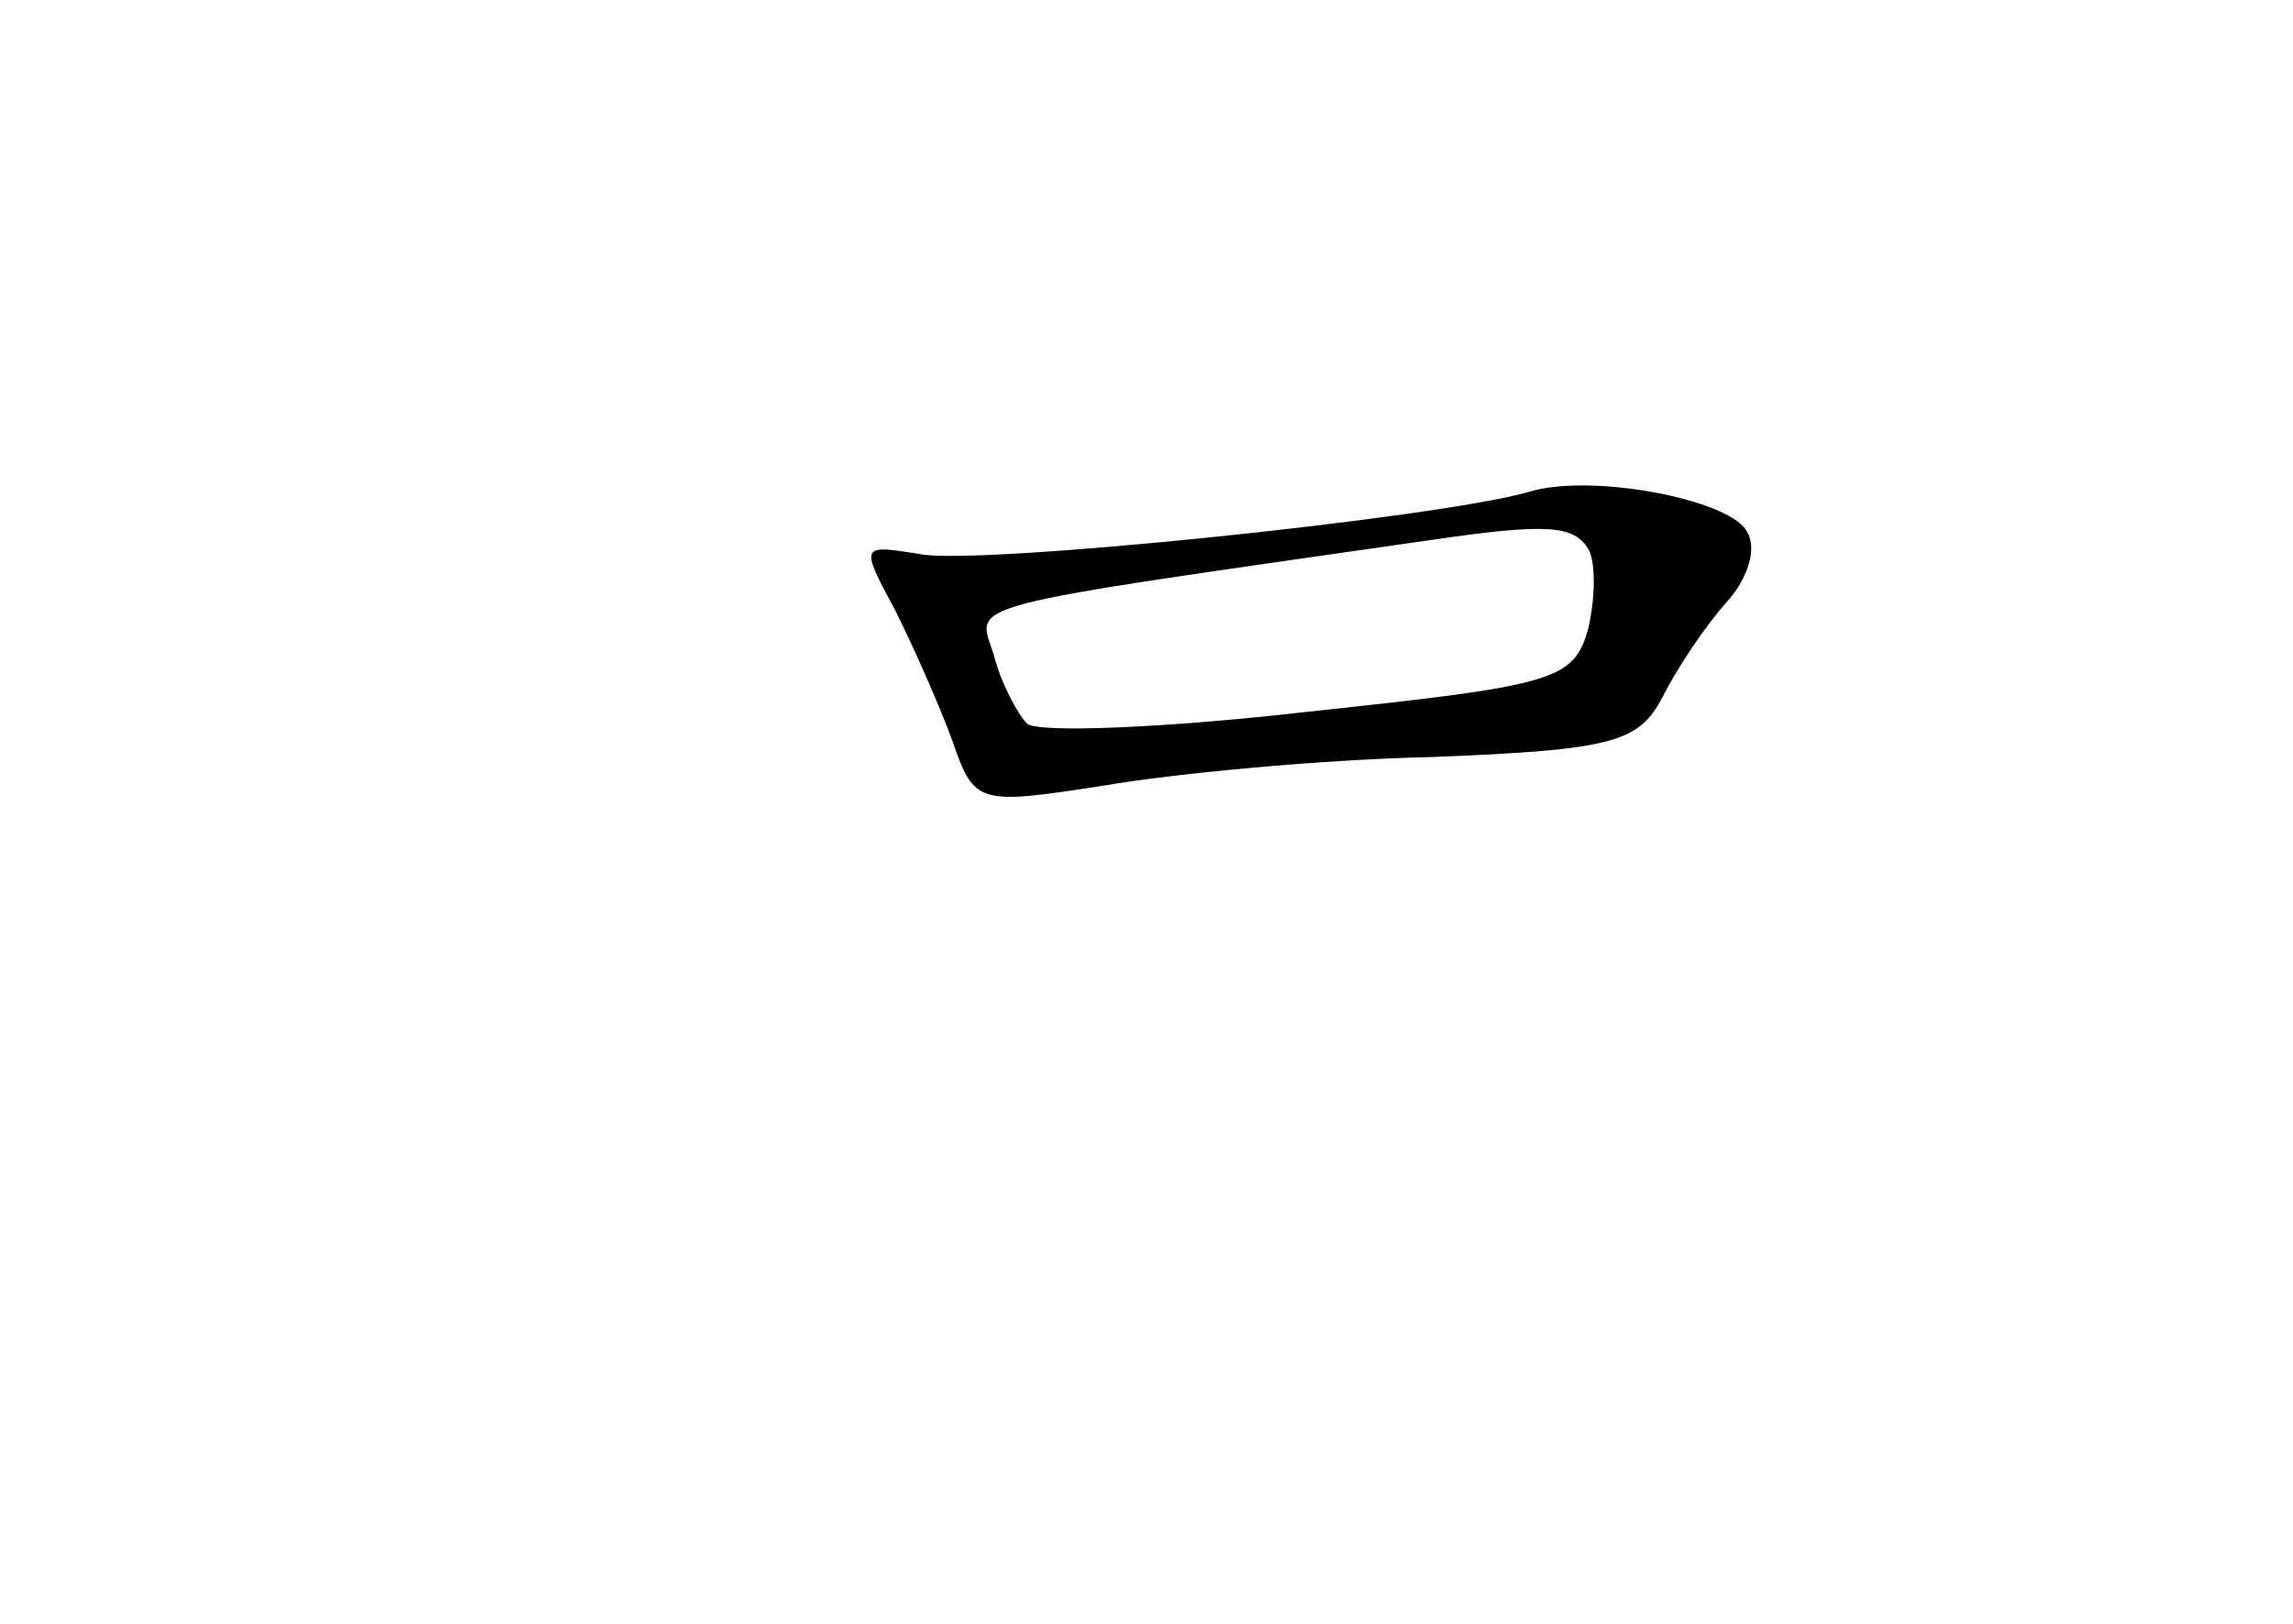 <?xml version="1.0" standalone="no"?>
<!DOCTYPE svg PUBLIC "-//W3C//DTD SVG 20010904//EN"
 "http://www.w3.org/TR/2001/REC-SVG-20010904/DTD/svg10.dtd">
<svg version="1.0" xmlns="http://www.w3.org/2000/svg"
 width="96pt" height="68pt" viewBox="0 0 96 68"
 preserveAspectRatio="xMidYMid meet">
<g transform="translate(0,68) scale(0.1,-0.1)"
fill="#000000" stroke="none">
<path d="M640 474 c-38 -11 -232 -31 -255 -26 -25 4 -25 4 -10 -24 8 -16 19
-41 24 -55 9 -26 11 -26 63 -18 29 5 91 11 138 12 75 3 86 6 96 25 6 12 18 30
27 40 9 10 13 23 8 30 -8 13 -65 24 -91 16z m25 -24 c3 -5 3 -20 0 -33 -6 -22
-14 -24 -117 -35 -61 -7 -114 -9 -118 -5 -4 4 -11 17 -14 29 -7 22 -18 19 184
48 48 7 59 6 65 -4z"/>
</g>
</svg>

